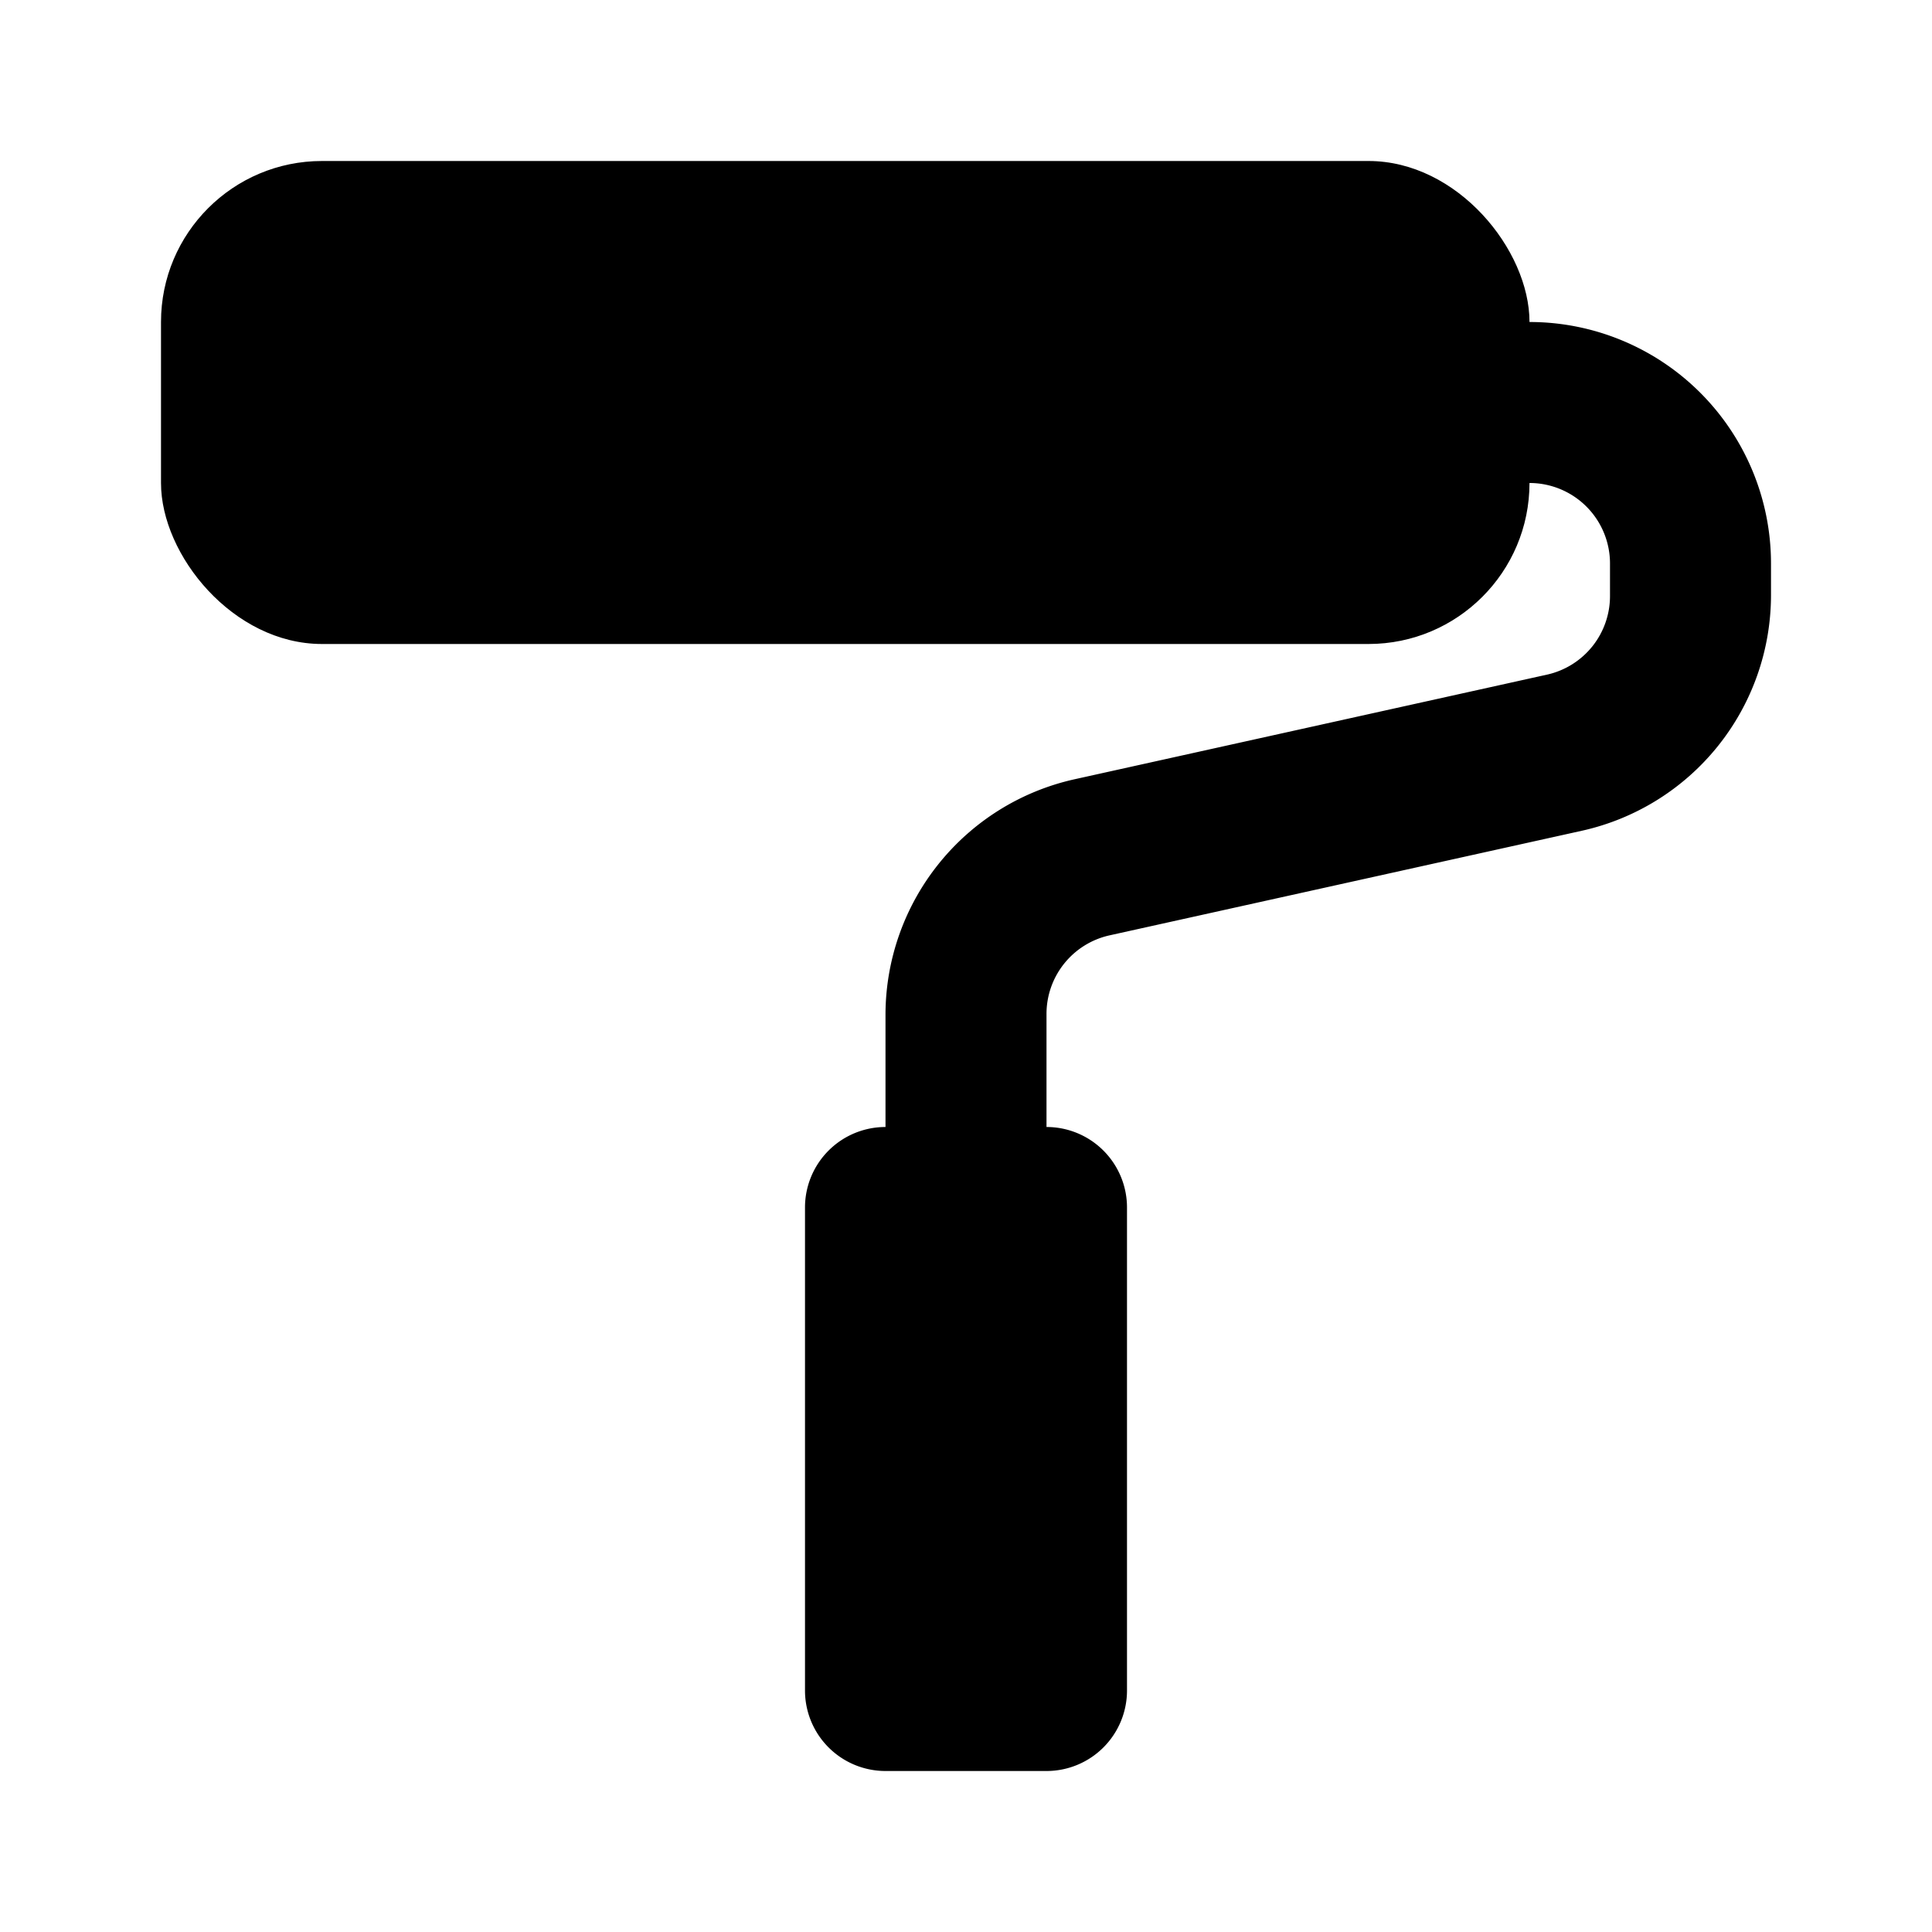 <svg xmlns="http://www.w3.org/2000/svg" viewBox="0 0 24 24" class="icon-paint"><path class="secondary" d="M13 14a1 1 0 0 1 1 1v6a1 1 0 0 1-1 1h-2a1 1 0 0 1-1-1v-6a1 1 0 0 1 1-1v-1.4a3 3 0 0 1 2.35-2.92l5.87-1.3A1 1 0 0 0 20 7.4V7a1 1 0 0 0-1-1h-1V4h1a3 3 0 0 1 3 3v.4a3 3 0 0 1-2.35 2.92l-5.87 1.3a1 1 0 0 0-.78.98V14z"/><rect width="17" height="6" x="2" y="2" class="primary" rx="2"/></svg>